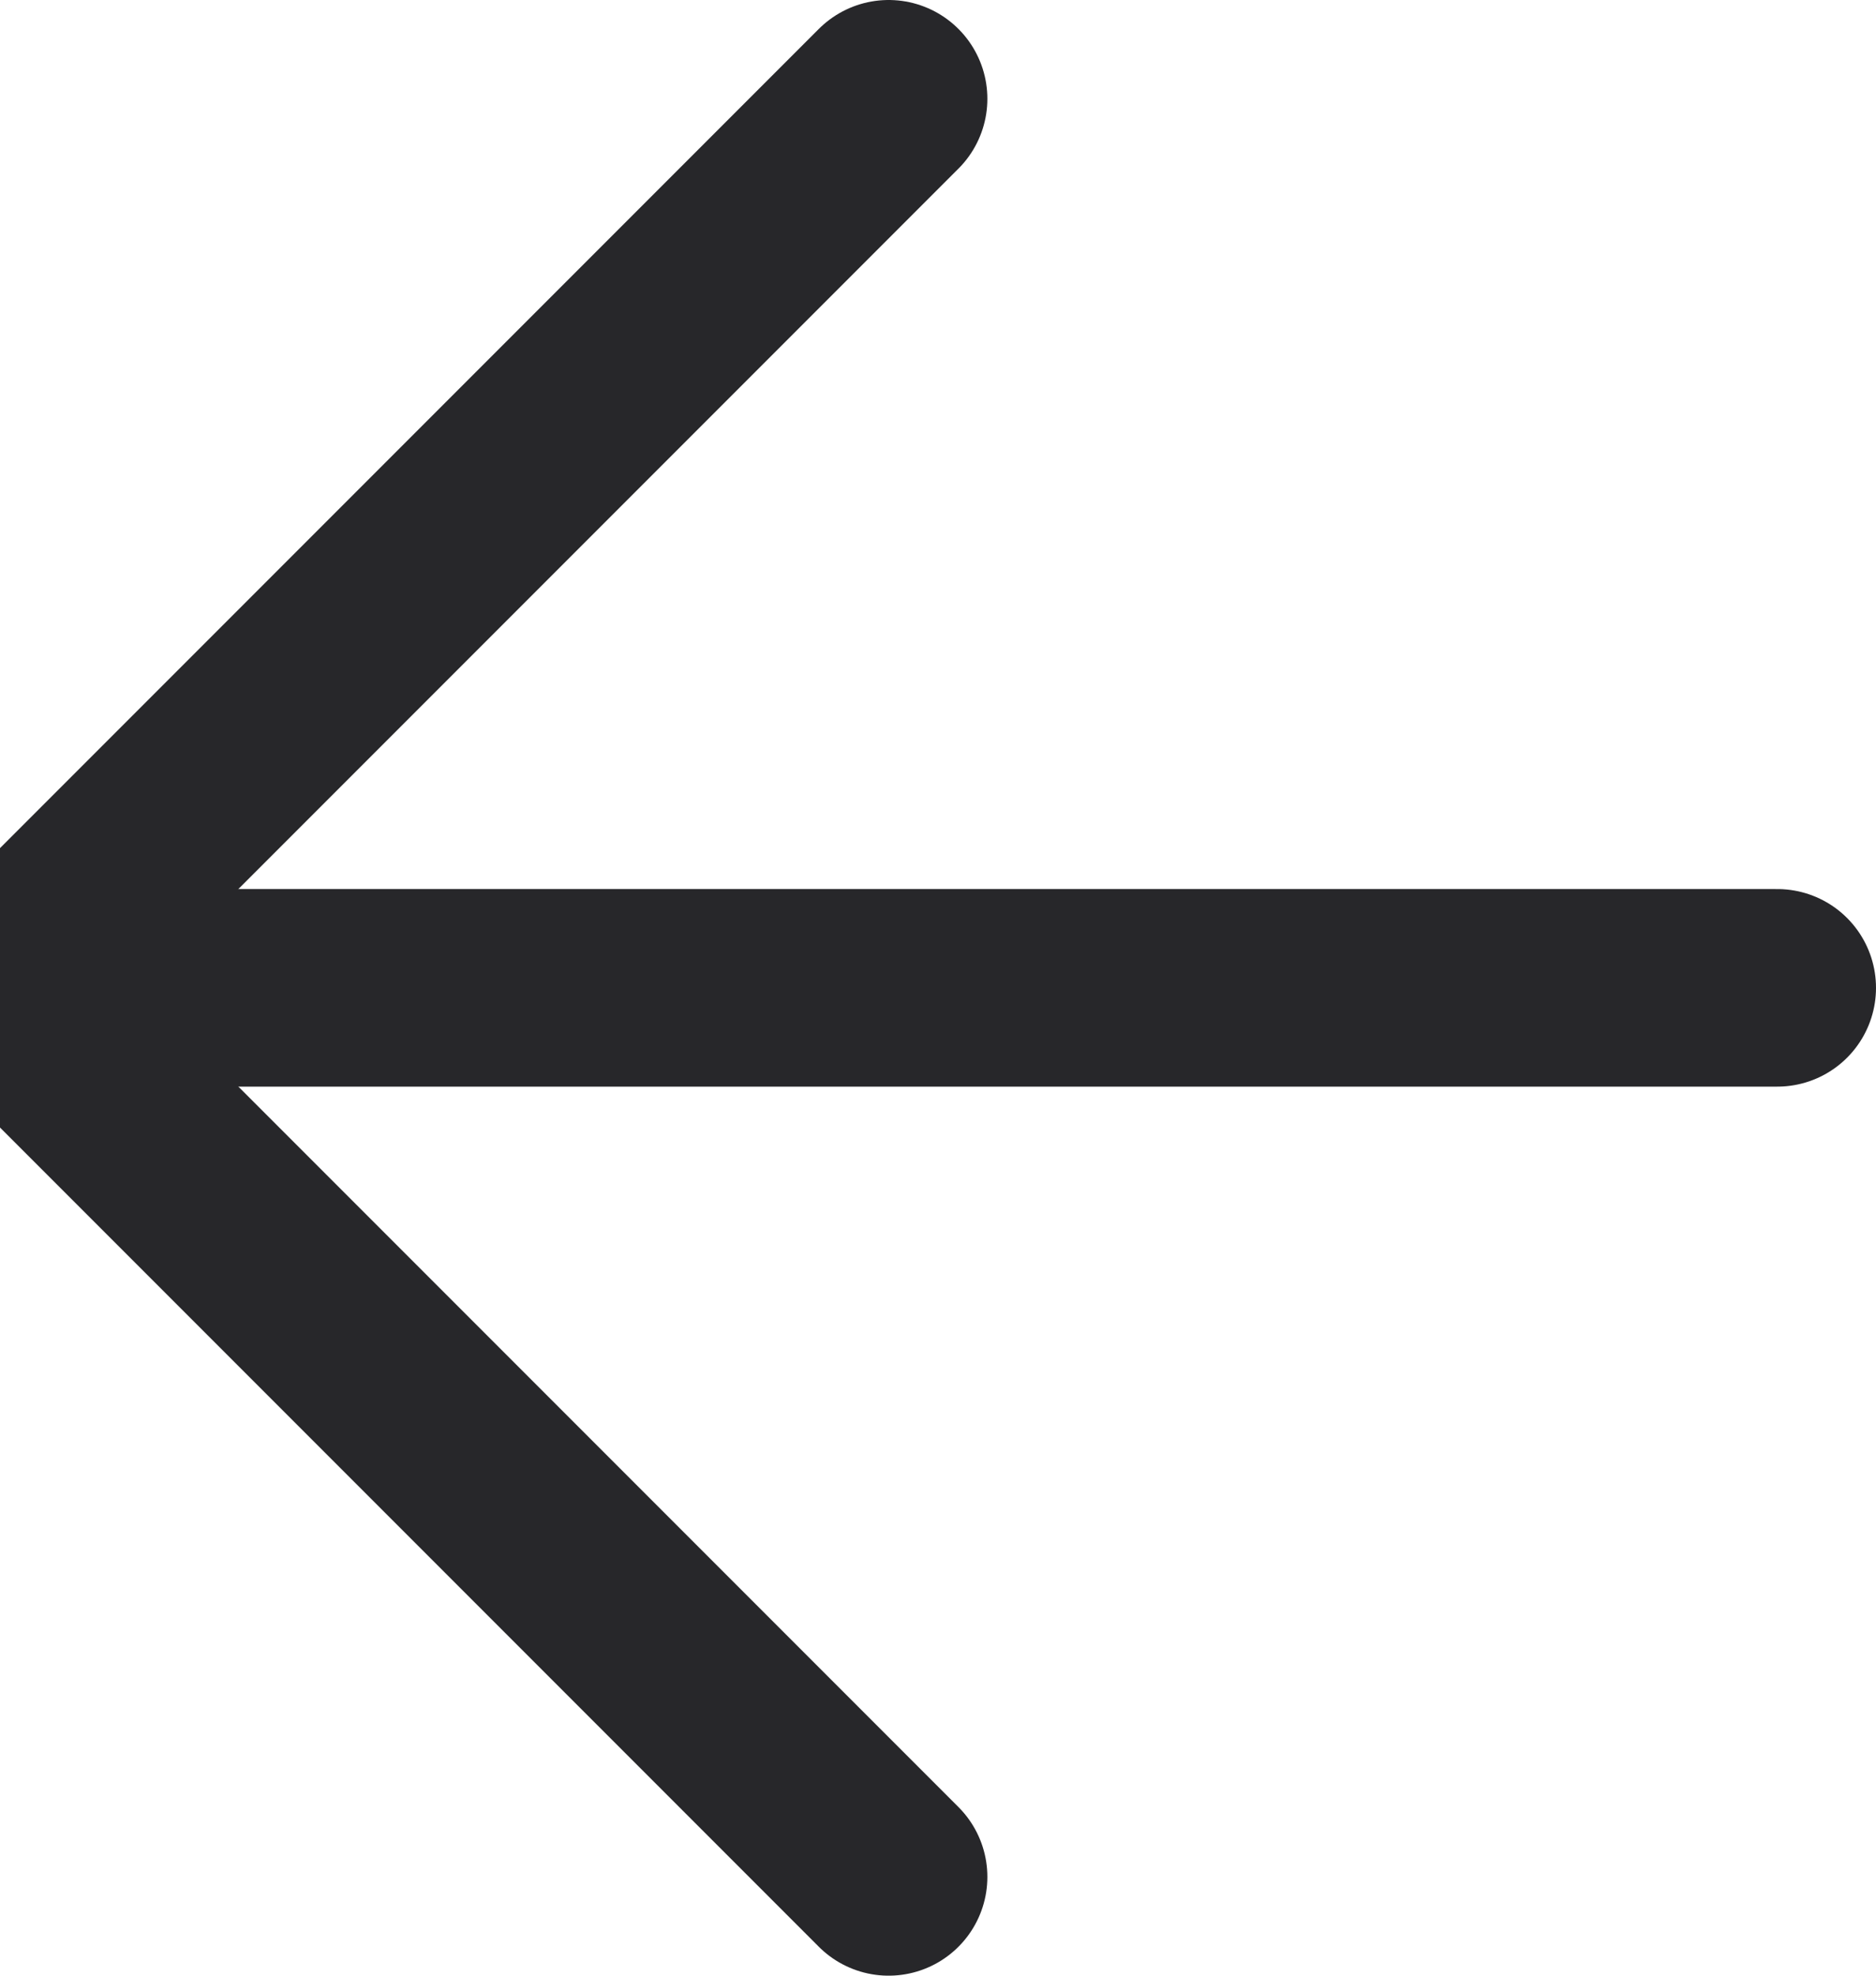<svg width="19" height="20" viewBox="0 0 19 20" fill="none" xmlns="http://www.w3.org/2000/svg">
<path d="M18 10H0" stroke="#27272A" stroke-width="2" stroke-linecap="round" stroke-linejoin="round"/>
<path d="M9 19L0 10L9 1" stroke="#27272A" stroke-width="2" stroke-linecap="round" stroke-linejoin="round"/>
</svg>
